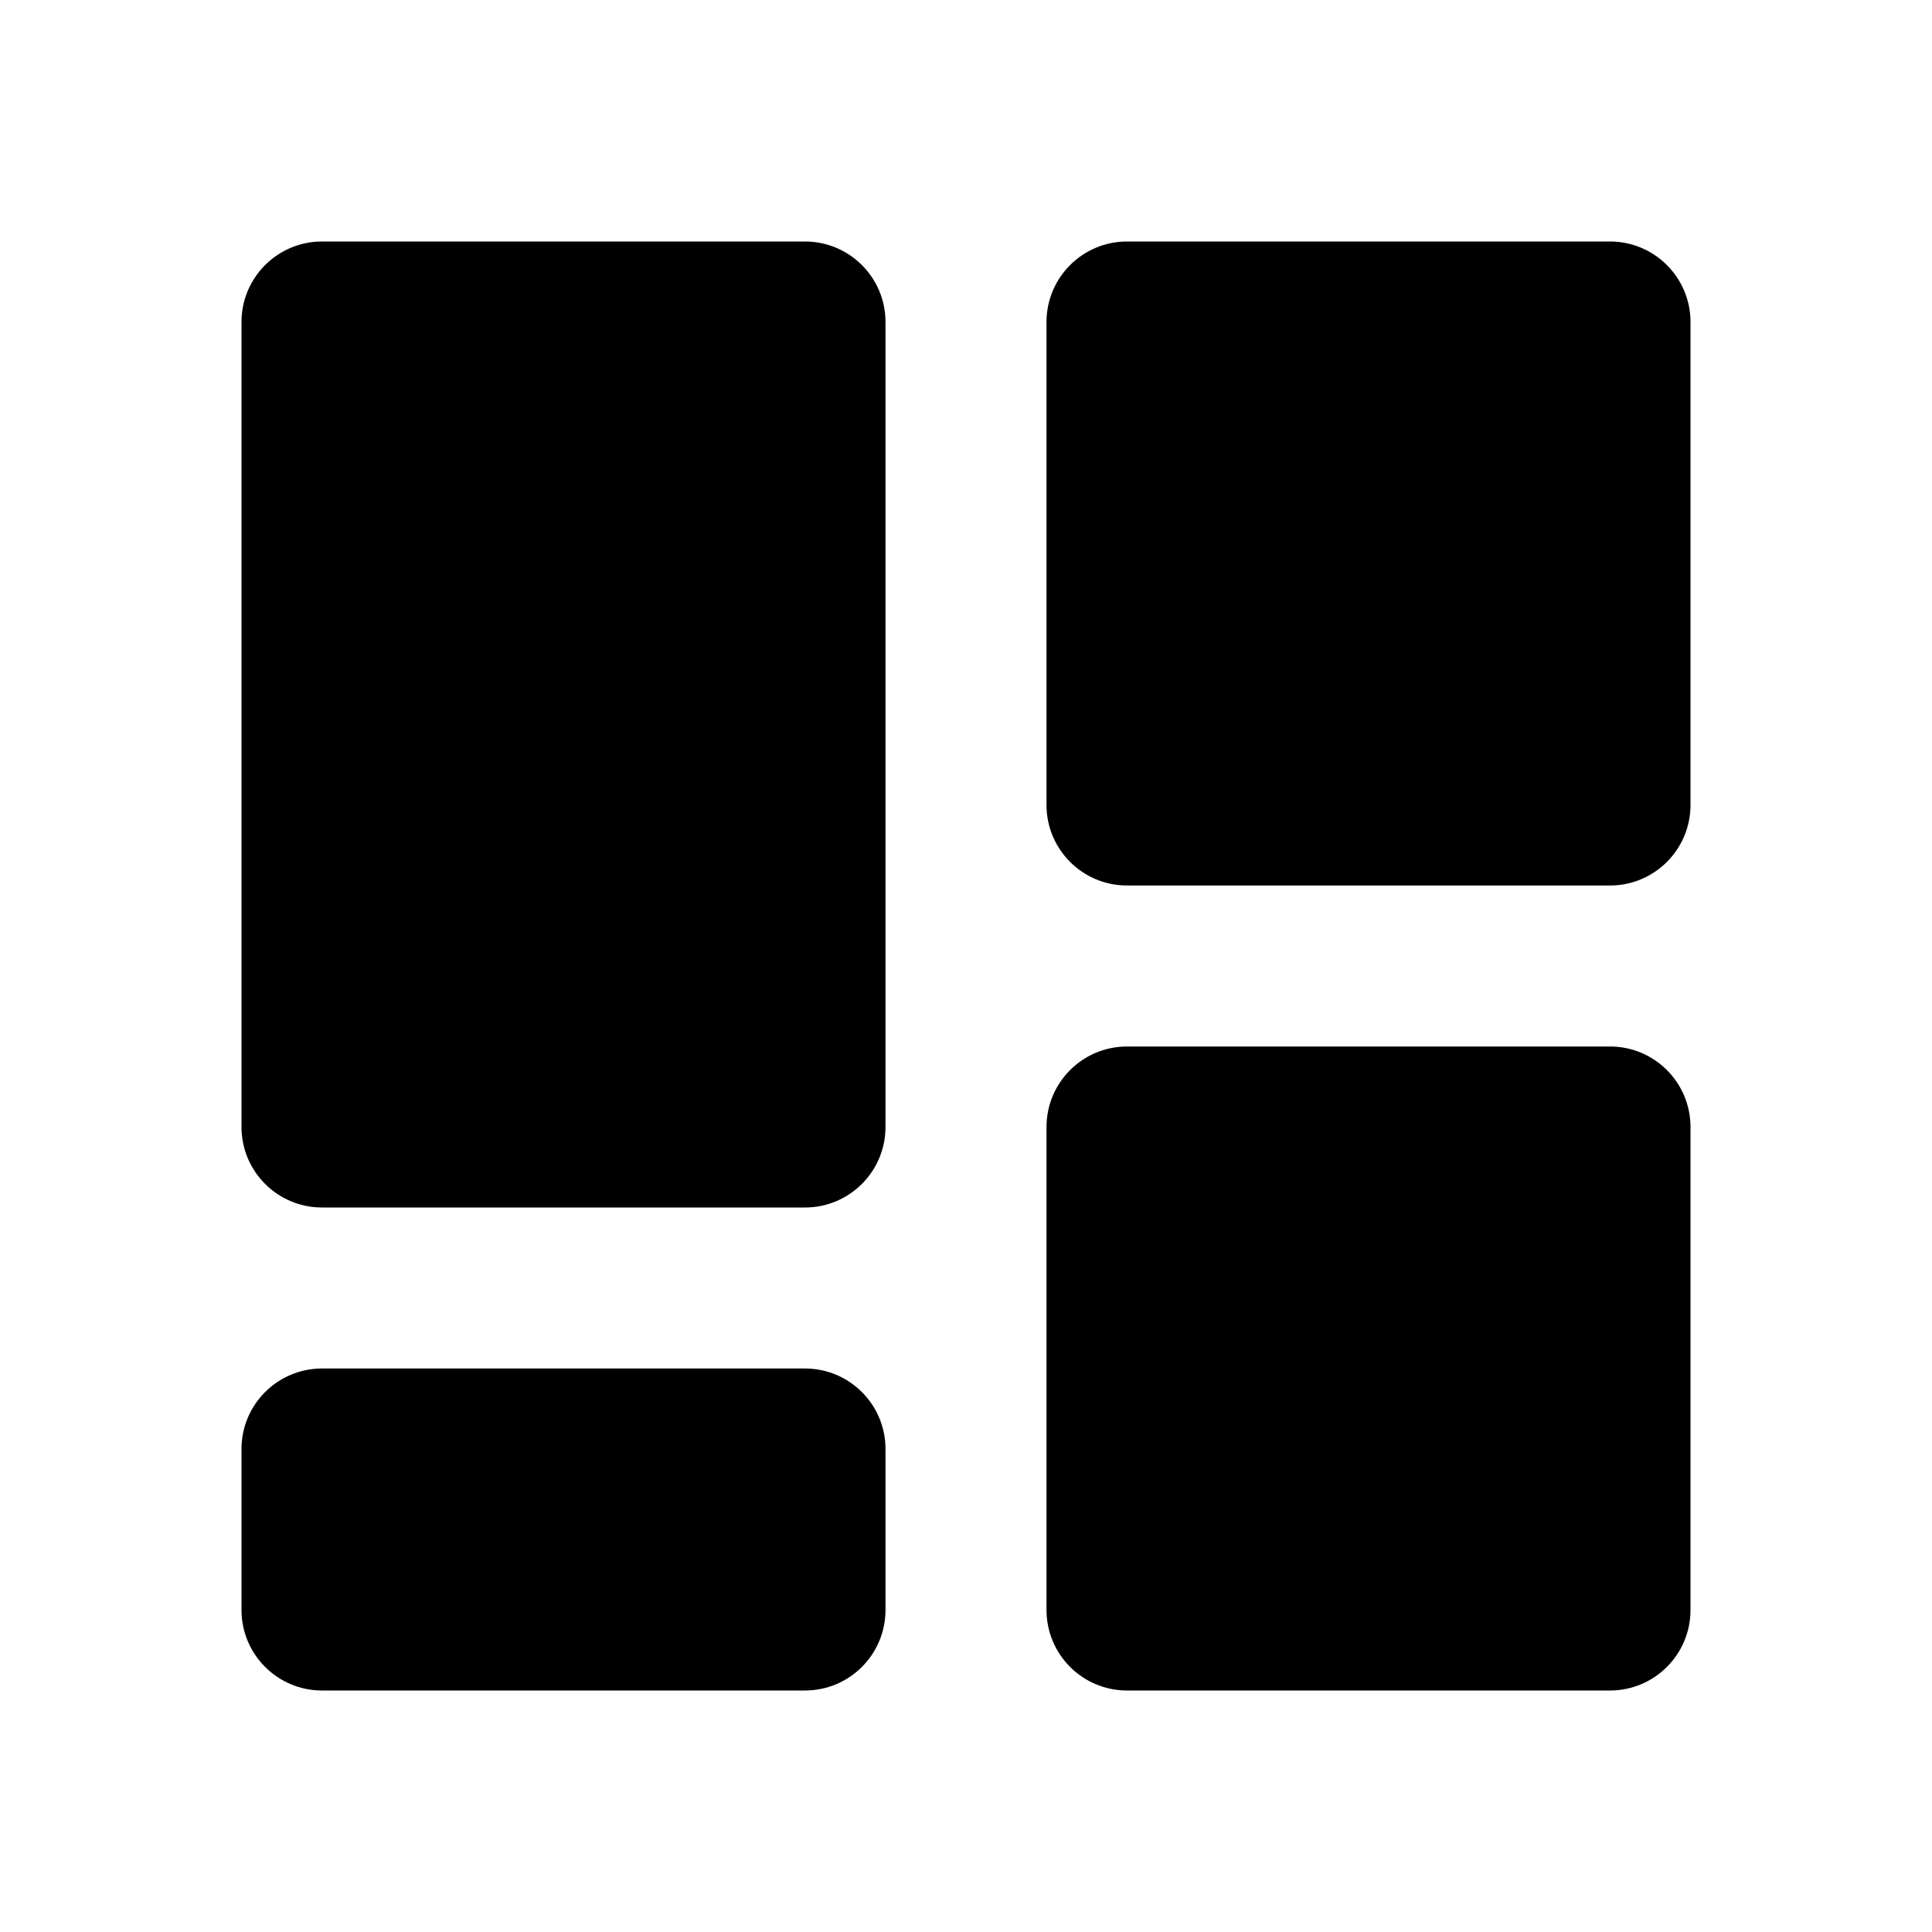 <svg xmlns="http://www.w3.org/2000/svg" width="24" height="24" viewBox="0 0 24 24" fill="none"><rect width="24" height="24" fill="none"/>
<path d="M4 17C3.448 17 3 17.448 3 18V20C3 20.552 3.448 21 4 21H10C10.552 21 11 20.552 11 20V18C11 17.448 10.552 17 10 17H4Z" fill="#000000"/>
<path d="M4 3C3.448 3 3 3.448 3 4V14C3 14.552 3.448 15 4 15H10C10.552 15 11 14.552 11 14V4C11 3.448 10.552 3 10 3H4Z" fill="#000000"/>
<path d="M13 10C13 10.552 13.448 11 14 11H20C20.552 11 21 10.552 21 10V4C21 3.448 20.552 3 20 3H14C13.448 3 13 3.448 13 4V10Z" fill="#000000"/>
<path d="M14 21C13.448 21 13 20.552 13 20V14C13 13.448 13.448 13 14 13H20C20.552 13 21 13.448 21 14V20C21 20.552 20.552 21 20 21H14Z" fill="#000000"/>
</svg>

